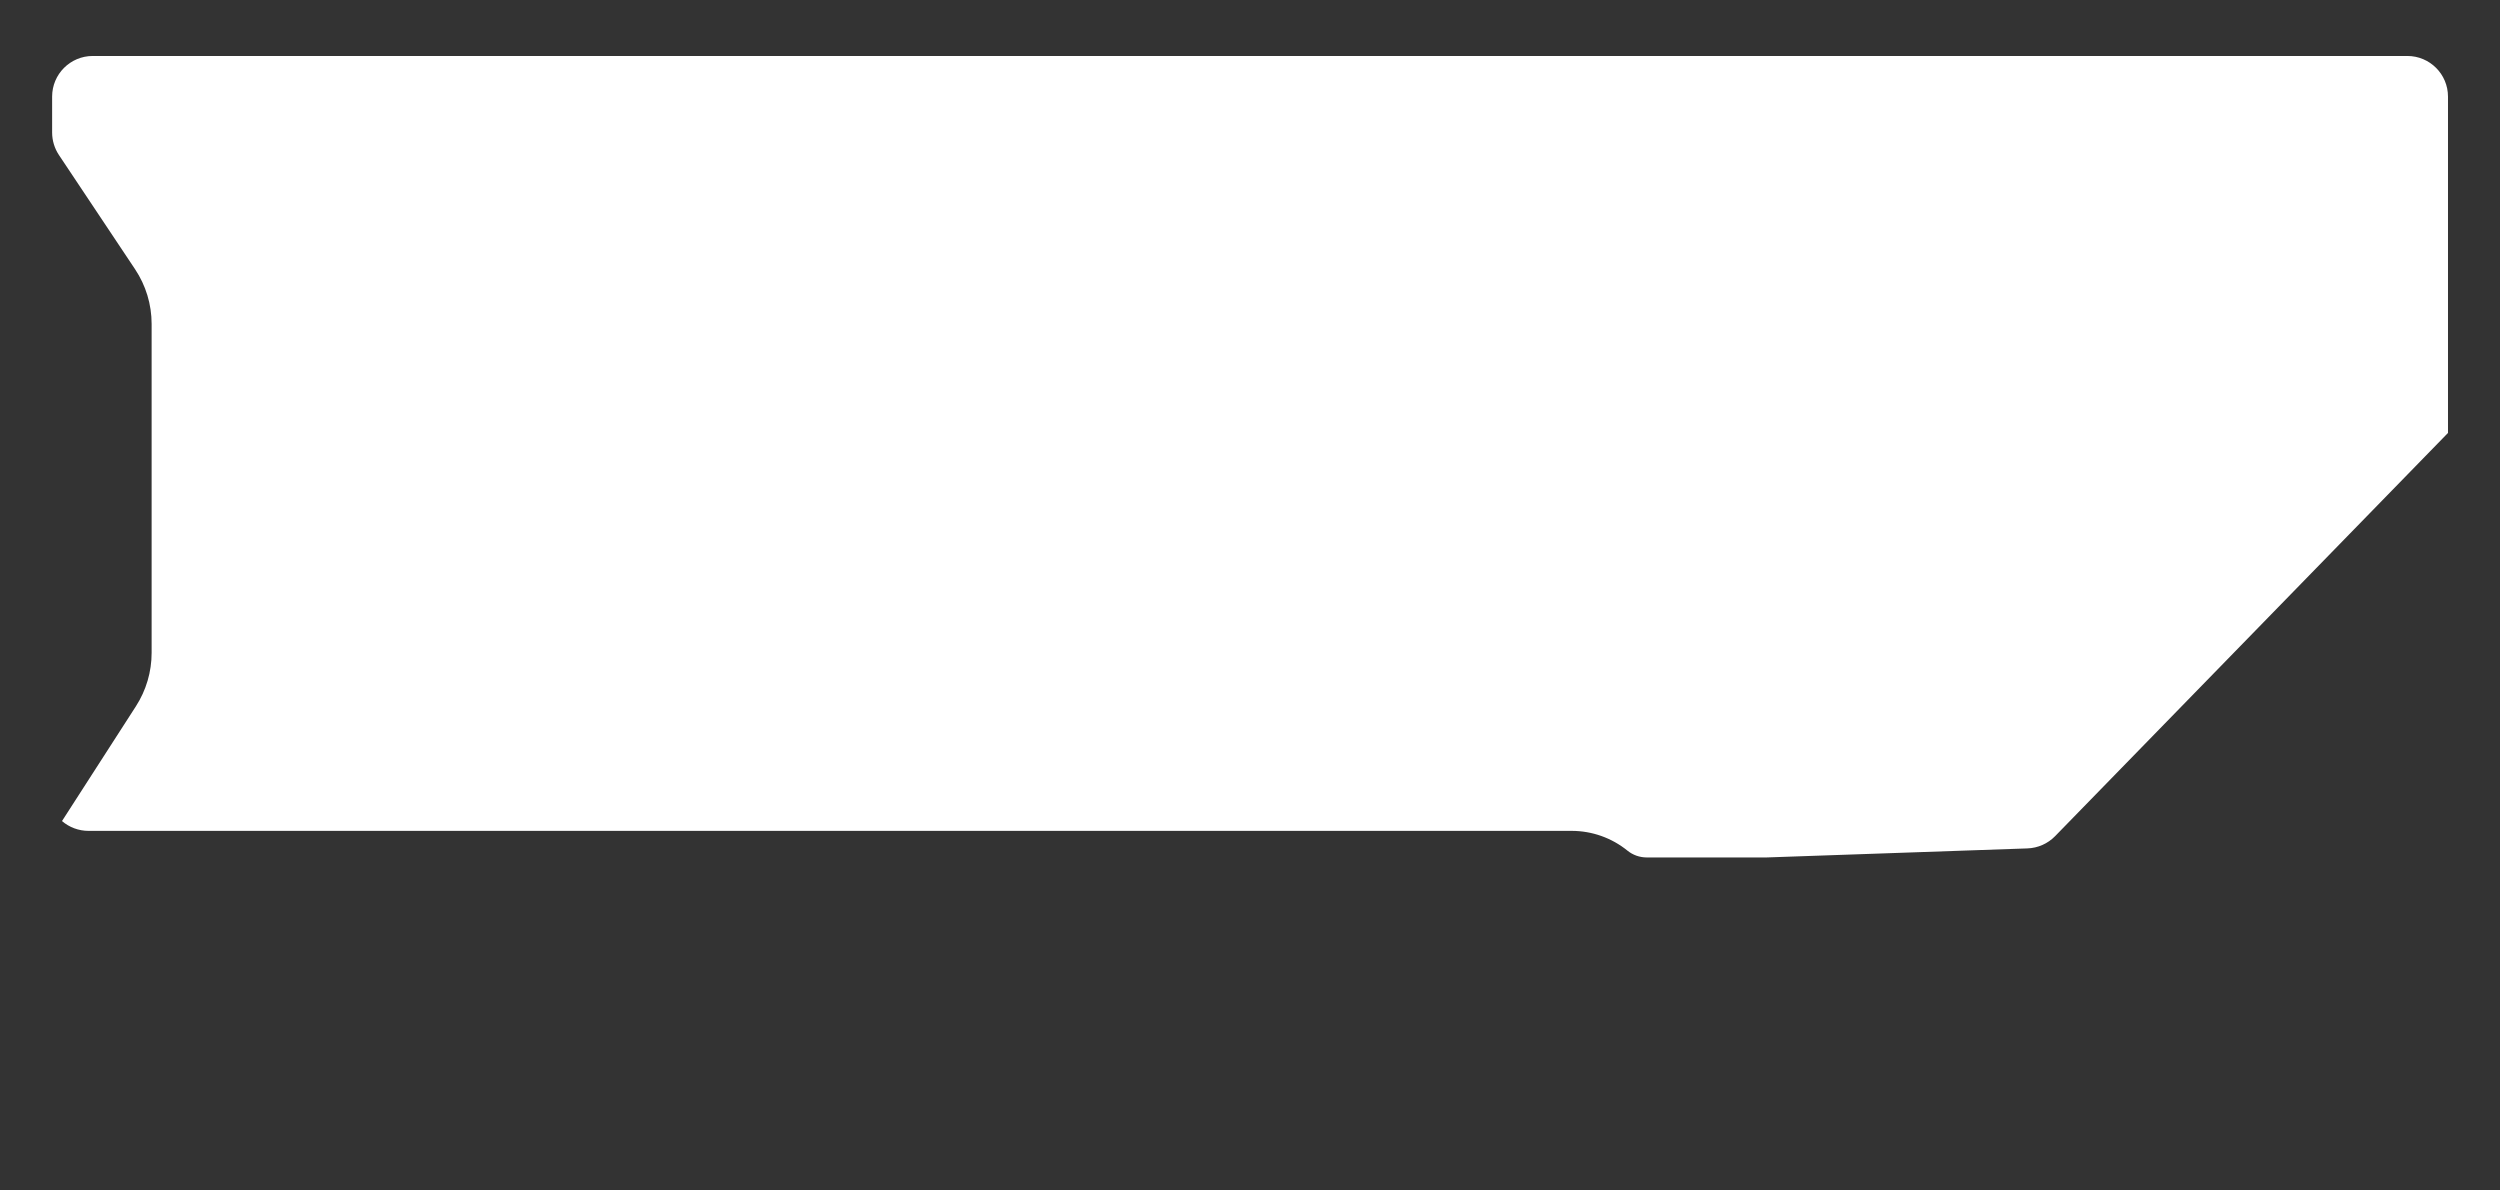 <svg width="1292" height="615" viewBox="0 0 1292 615" fill="none" xmlns="http://www.w3.org/2000/svg">
<rect x="0" y="0" width="1292" height="615" fill="#333333" stroke="none"/>
<path d="M1244.12 28.927C1255.72 28.927 1265.12 38.329 1265.12 49.927V223.743L1062.08 432.125C1058.3 436.001 1053.17 438.269 1047.76 438.457L913.038 443.128H851.002C847.385 443.128 843.877 441.886 841.066 439.608C832.913 433.002 822.738 429.397 812.244 429.396H45.725C40.636 429.396 35.8 427.551 32.041 424.322L70.239 365.002C75.541 356.769 78.36 347.183 78.36 337.391V167.407C78.36 157.339 75.38 147.496 69.795 139.118L30.465 80.122C28.165 76.672 26.938 72.619 26.938 68.474V49.927C26.938 38.329 36.34 28.927 47.938 28.927H1244.12Z" fill="white"/>
</svg>
